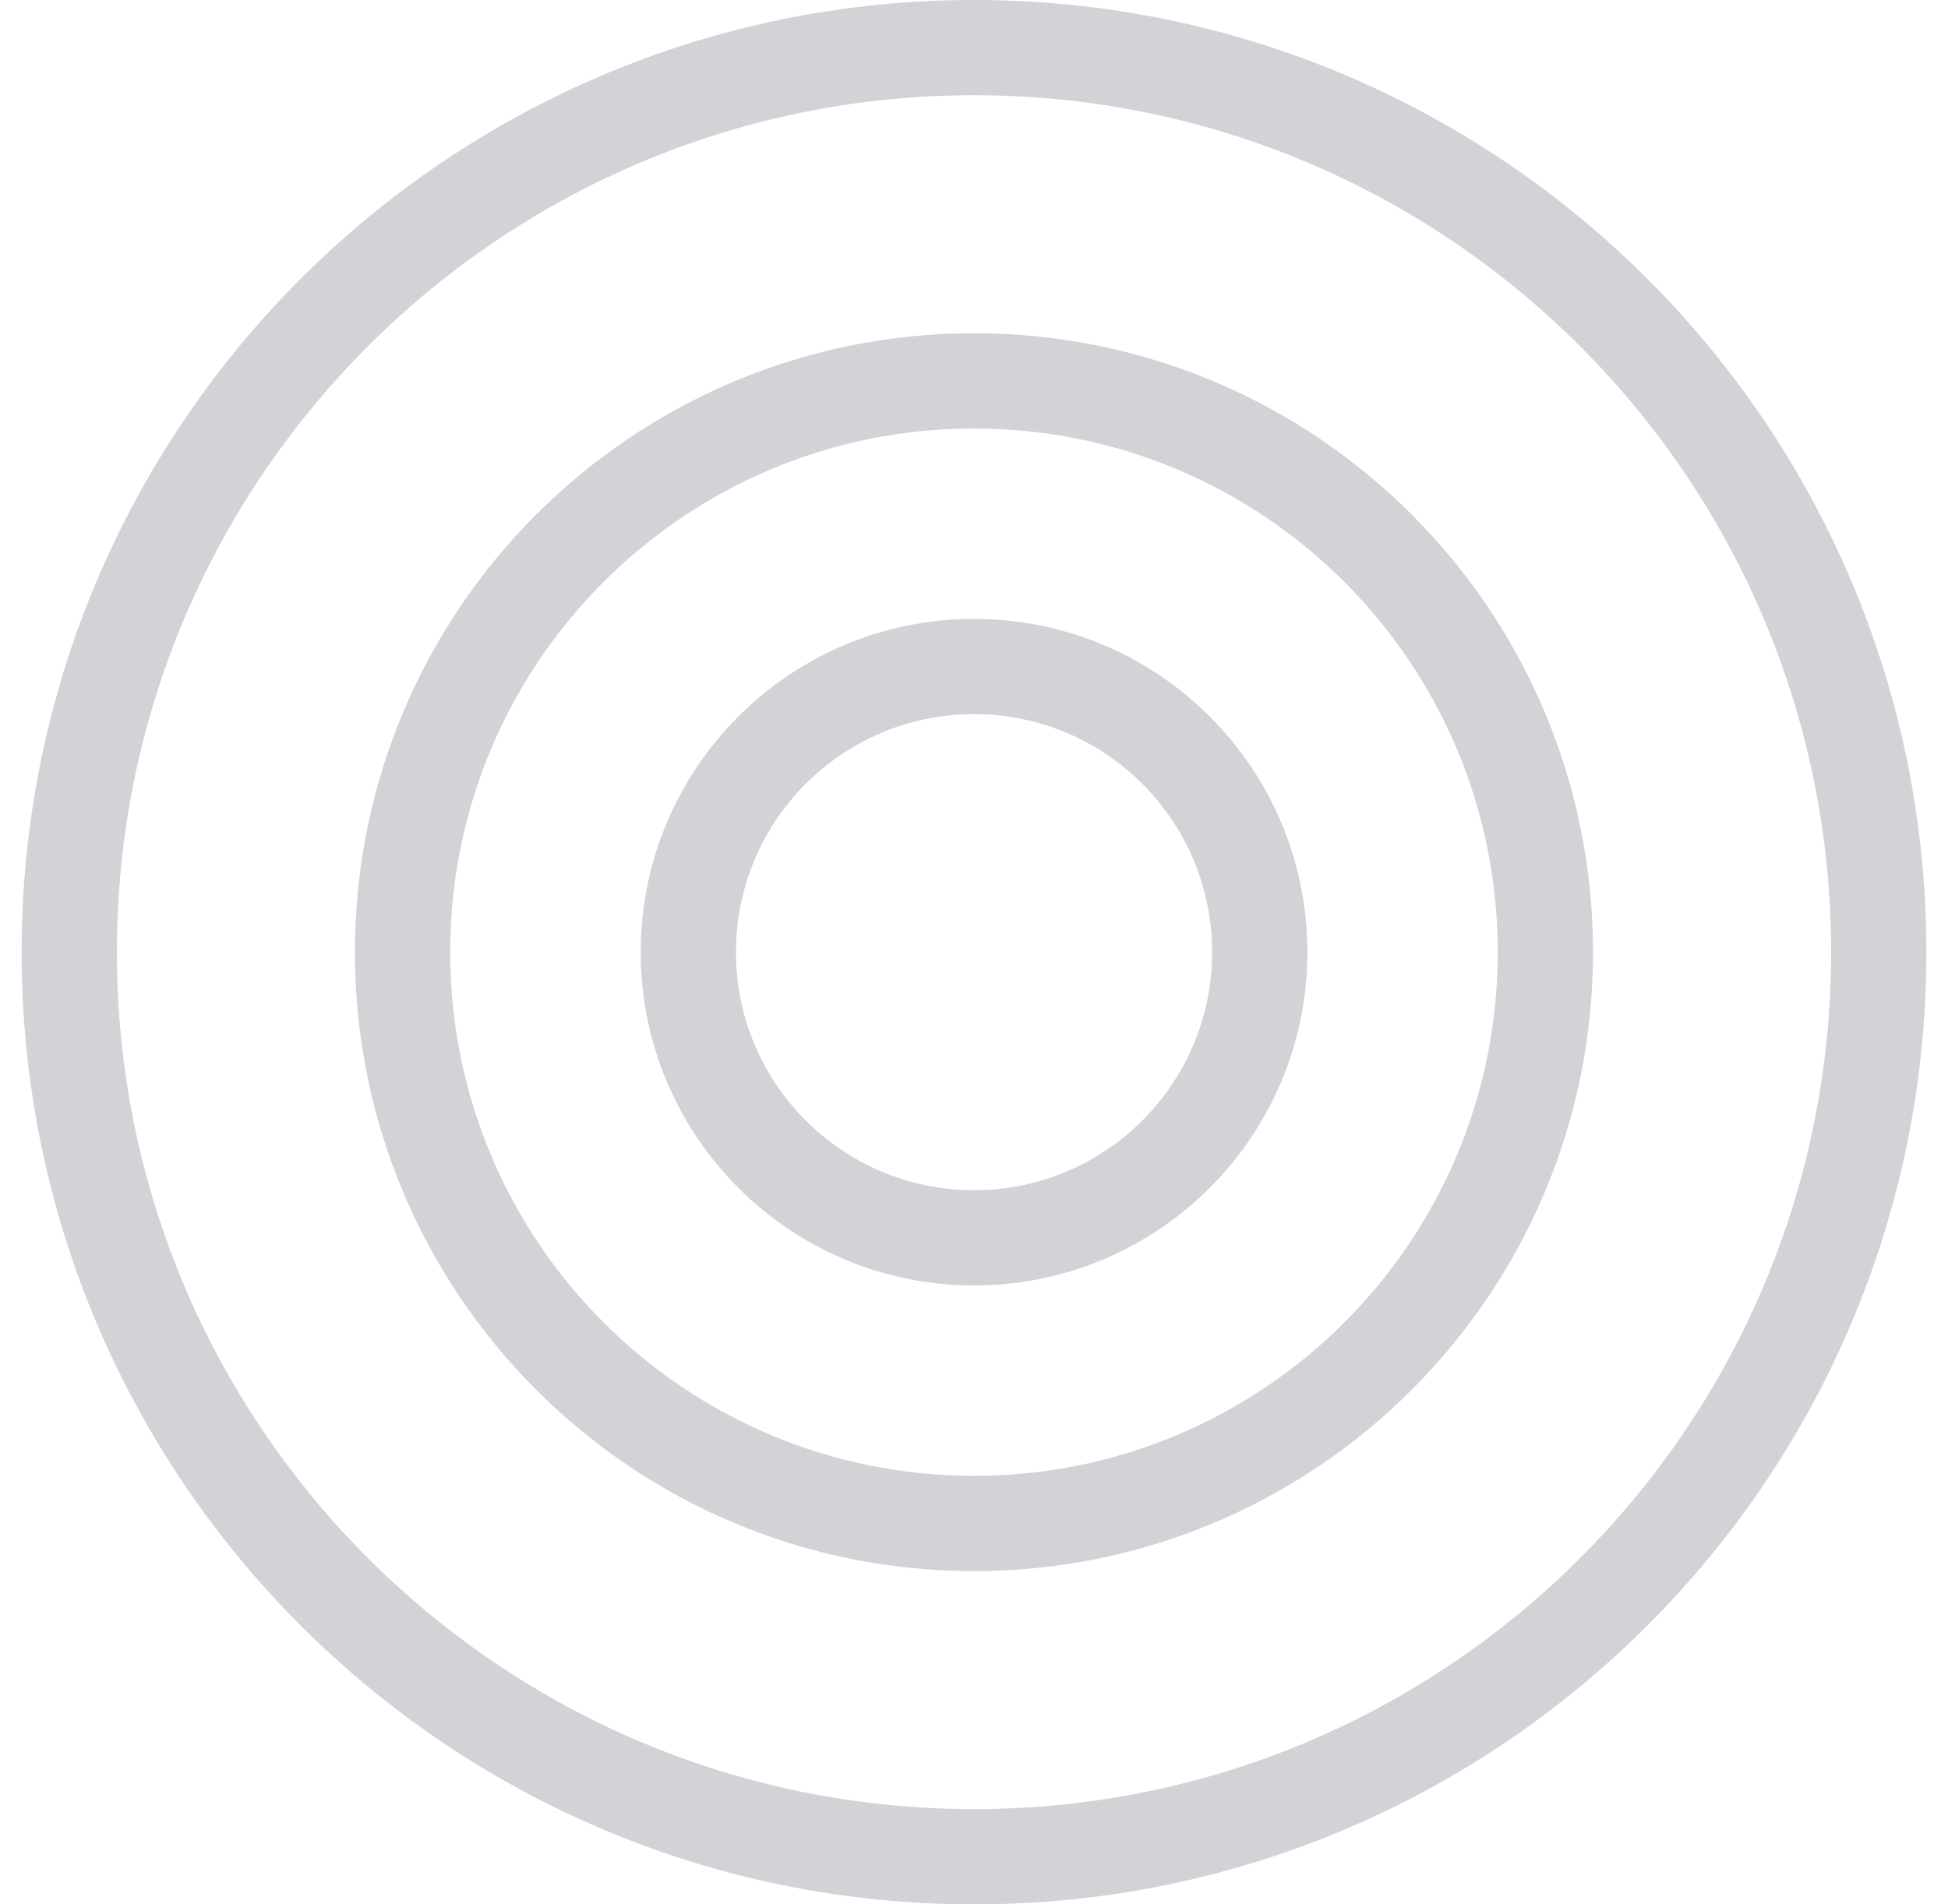 <svg width="45" height="44" viewBox="0 0 45 44" fill="none" xmlns="http://www.w3.org/2000/svg">
<path fill-rule="evenodd" clip-rule="evenodd" d="M22.5 41.8C33.435 41.8 42.3 32.935 42.3 22C42.3 11.065 33.435 2.2 22.5 2.2C11.565 2.2 2.7 11.065 2.7 22C2.7 32.935 11.565 41.8 22.5 41.8ZM22.5 44C34.65 44 44.5 34.15 44.5 22C44.5 9.85 34.65 0 22.5 0C10.35 0 0.5 9.85 0.5 22C0.5 34.15 10.35 44 22.5 44Z" fill="#D2D2D7"/>
<path fill-rule="evenodd" clip-rule="evenodd" d="M22.499 34.1C29.182 34.1 34.599 28.683 34.599 22C34.599 15.318 29.182 9.9 22.499 9.9C15.817 9.9 10.399 15.318 10.399 22C10.399 28.683 15.817 34.1 22.499 34.1ZM22.499 36.3C30.397 36.3 36.799 29.898 36.799 22C36.799 14.102 30.397 7.7 22.499 7.7C14.601 7.7 8.199 14.102 8.199 22C8.199 29.898 14.601 36.3 22.499 36.3Z" fill="#D2D2D7"/>
<path fill-rule="evenodd" clip-rule="evenodd" d="M22.501 27.5C25.538 27.5 28.001 25.037 28.001 22C28.001 18.962 25.538 16.5 22.501 16.5C19.463 16.5 17.001 18.962 17.001 22C17.001 25.037 19.463 27.5 22.501 27.5ZM22.501 29.7C26.753 29.7 30.201 26.252 30.201 22C30.201 17.747 26.753 14.3 22.501 14.3C18.248 14.3 14.801 17.747 14.801 22C14.801 26.252 18.248 29.7 22.501 29.7Z" fill="#D2D2D7"/>
</svg>
